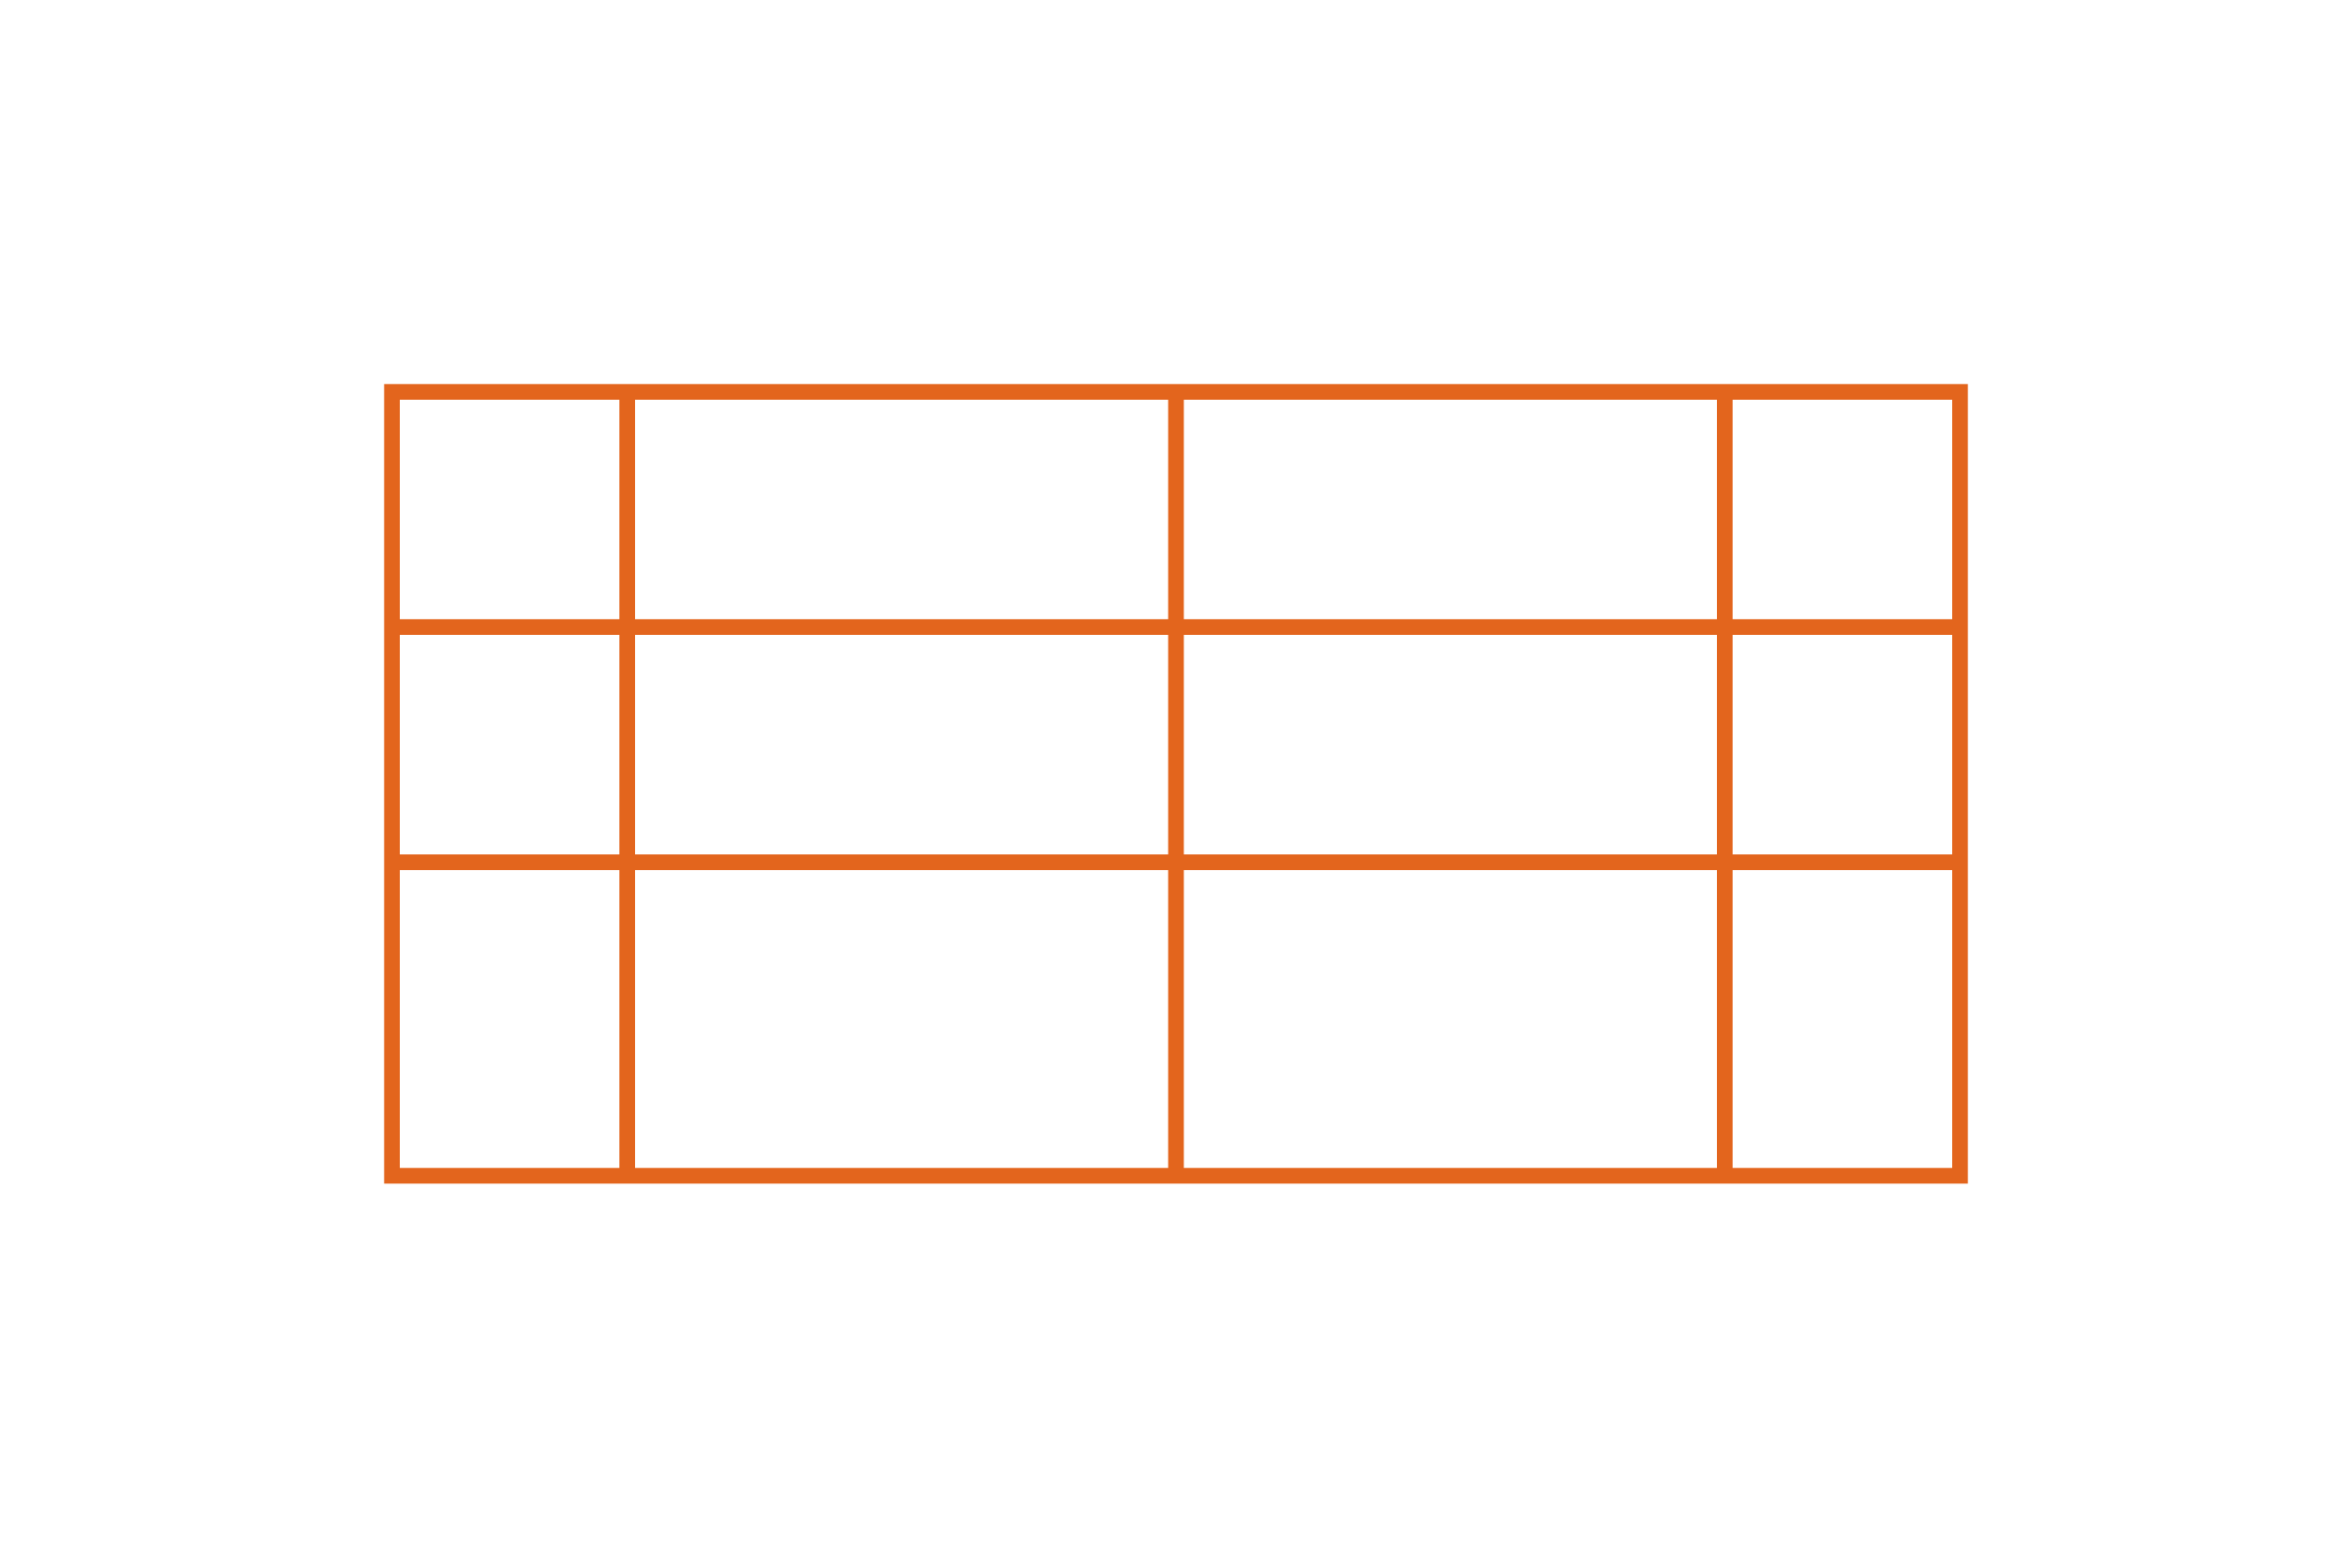 <svg width="300" height="200" xmlns="http://www.w3.org/2000/svg">
  <rect width="100%" height="100%" fill="white" />
  
  <!-- Table Outlines -->
  <rect x="50" y="50" width="200" height="100" fill="none" stroke="#E3651D" stroke-width="2" />
  
  <!-- Table Rows -->
  <line x1="50" y1="80" x2="250" y2="80" stroke="#E3651D" stroke-width="2" />
  <line x1="50" y1="110" x2="250" y2="110" stroke="#E3651D" stroke-width="2" />

  <!-- Table Columns -->
  <line x1="80" y1="50" x2="80" y2="150" stroke="#E3651D" stroke-width="2" />
  <line x1="150" y1="50" x2="150" y2="150" stroke="#E3651D" stroke-width="2" />
  <line x1="220" y1="50" x2="220" y2="150" stroke="#E3651D" stroke-width="2" />
</svg>

